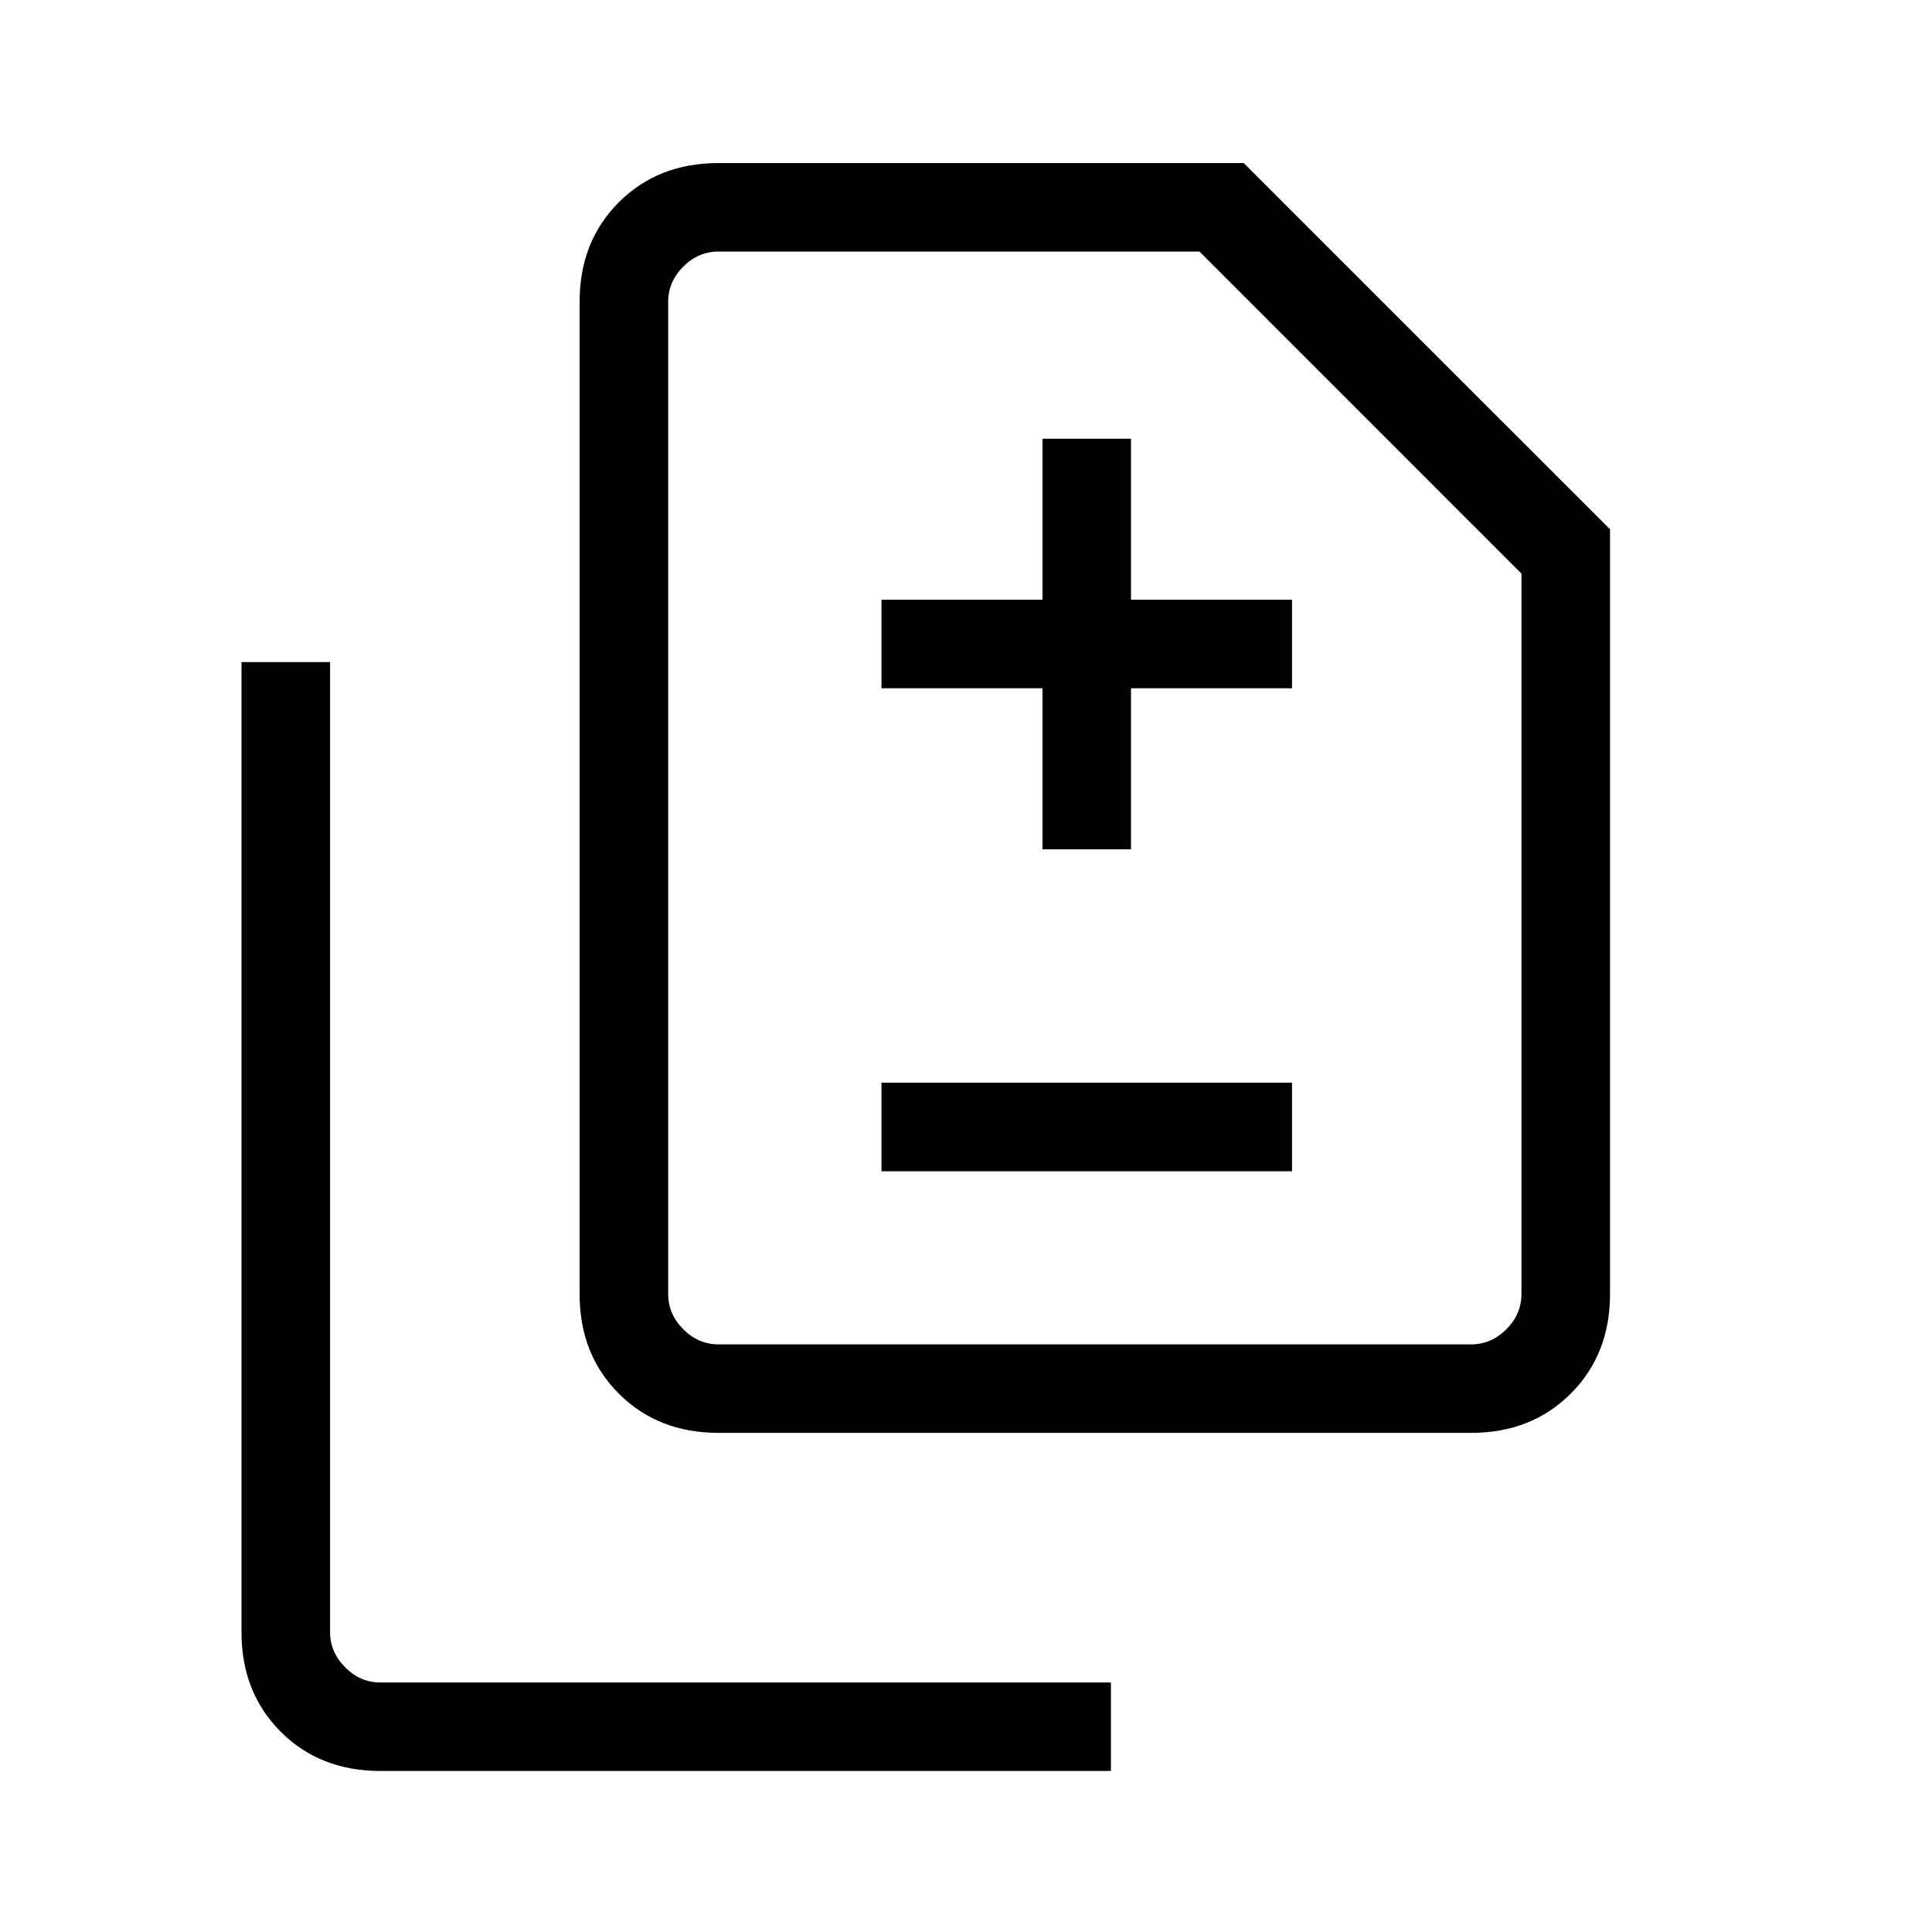 <svg xmlns="http://www.w3.org/2000/svg" height="20" width="20"><path d="M10.792 8.792H11.708V7.125H13.375V6.208H11.708V4.542H10.792V6.208H9.125V7.125H10.792ZM9.125 12.125H13.375V11.208H9.125ZM7.438 14.833Q6.812 14.833 6.406 14.427Q6 14.021 6 13.396V3.125Q6 2.5 6.406 2.094Q6.812 1.688 7.438 1.688H12.875L16.667 5.479V13.396Q16.667 14.021 16.26 14.427Q15.854 14.833 15.229 14.833ZM7.438 13.917H15.229Q15.438 13.917 15.594 13.76Q15.75 13.604 15.75 13.396V5.938L12.417 2.604H7.438Q7.229 2.604 7.073 2.76Q6.917 2.917 6.917 3.125V13.396Q6.917 13.604 7.073 13.76Q7.229 13.917 7.438 13.917ZM3.938 18.333Q3.312 18.333 2.906 17.927Q2.5 17.521 2.5 16.896V6.854H3.417V16.896Q3.417 17.104 3.573 17.26Q3.729 17.417 3.938 17.417H11.5V18.333ZM6.917 13.917Q6.917 13.917 6.917 13.76Q6.917 13.604 6.917 13.396V3.125Q6.917 2.917 6.917 2.76Q6.917 2.604 6.917 2.604V5.938V13.396Q6.917 13.604 6.917 13.76Q6.917 13.917 6.917 13.917Z"/></svg>